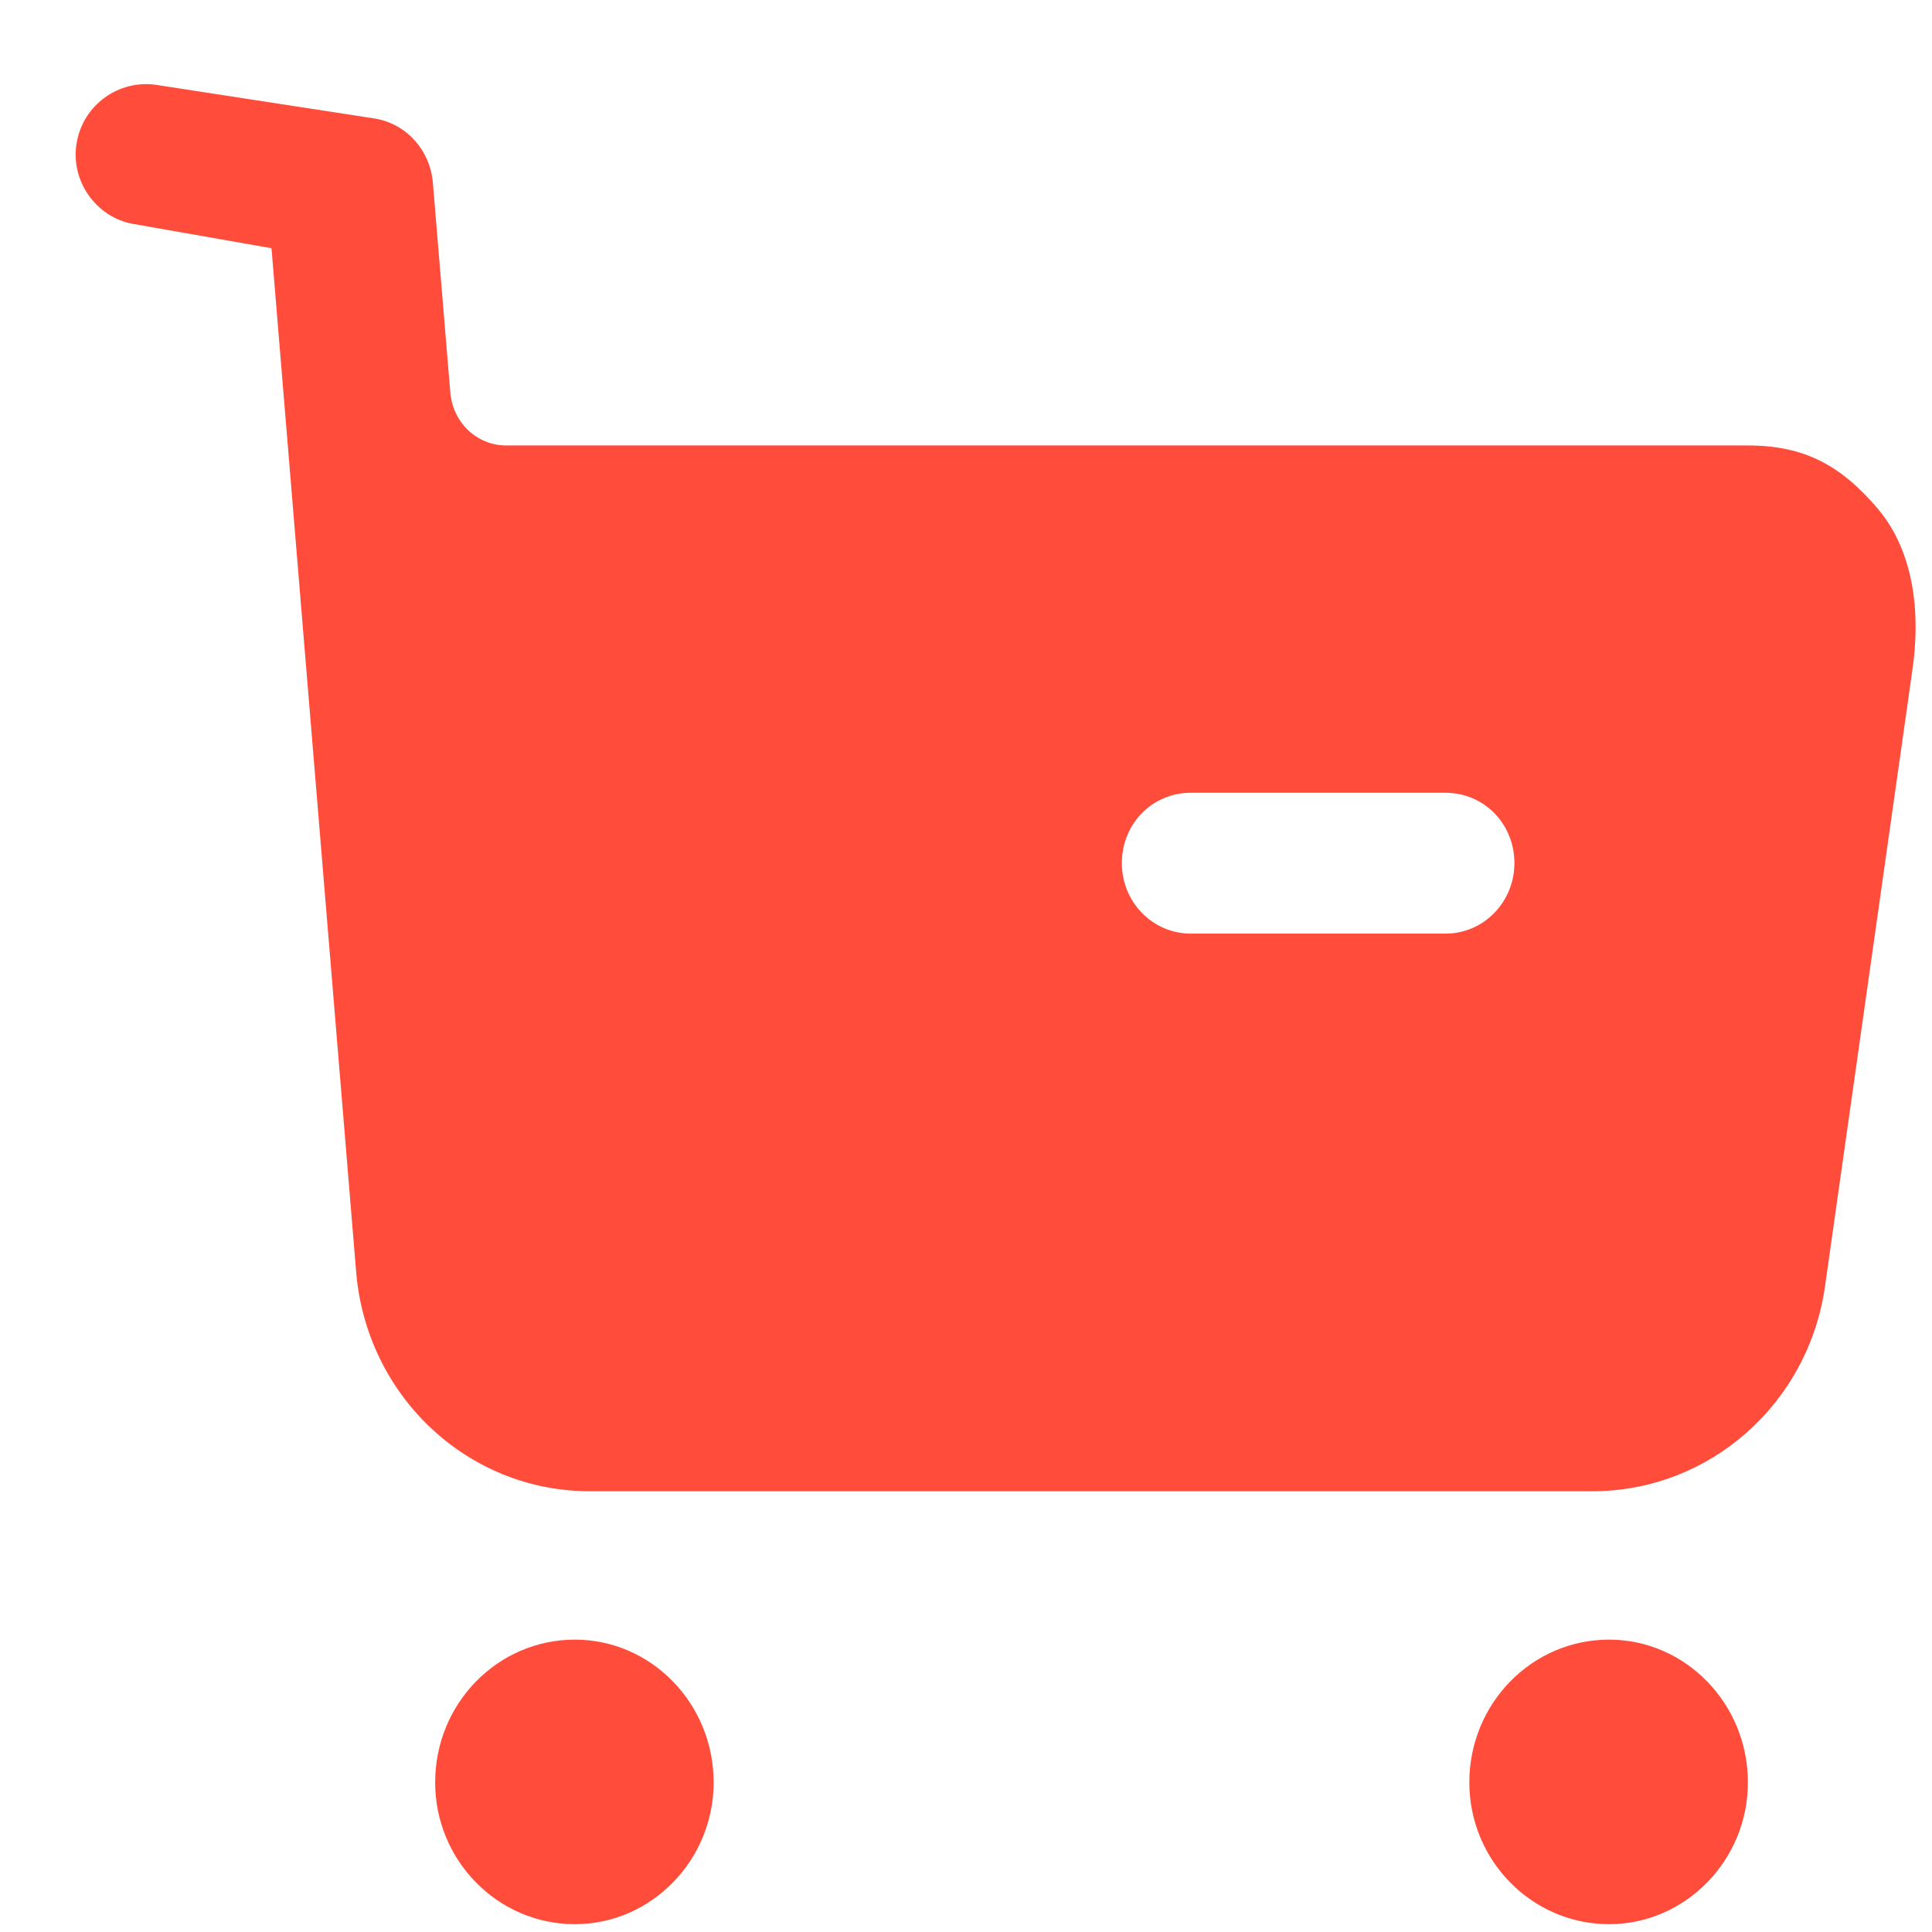 <svg width="21" height="21" viewBox="0 0 21 21" fill="none" xmlns="http://www.w3.org/2000/svg">
<path d="M6.249 17.822C7.078 17.822 7.757 18.516 7.757 19.374C7.757 20.221 7.078 20.915 6.249 20.915C5.409 20.915 4.73 20.221 4.73 19.374C4.73 18.516 5.409 17.822 6.249 17.822ZM17.49 17.822C18.319 17.822 18.999 18.516 18.999 19.374C18.999 20.221 18.319 20.915 17.49 20.915C16.651 20.915 15.971 20.221 15.971 19.374C15.971 18.516 16.651 17.822 17.49 17.822ZM1.6 0.915L1.702 0.923L4.085 1.29C4.425 1.352 4.675 1.637 4.705 1.984L4.895 4.27C4.925 4.597 5.185 4.842 5.504 4.842H18.999C19.608 4.842 20.008 5.056 20.408 5.526C20.807 5.995 20.877 6.669 20.787 7.28L19.838 13.975C19.658 15.261 18.579 16.209 17.31 16.209H6.409C5.08 16.209 3.981 15.17 3.871 13.822L2.951 2.698L1.443 2.433C1.043 2.361 0.763 1.963 0.833 1.555C0.903 1.138 1.293 0.861 1.702 0.923L1.6 0.915ZM15.711 8.617H12.944C12.524 8.617 12.194 8.954 12.194 9.382C12.194 9.801 12.524 10.148 12.944 10.148H15.711C16.131 10.148 16.461 9.801 16.461 9.382C16.461 8.954 16.131 8.617 15.711 8.617Z" fill="#FF4C3B"/>
</svg>
